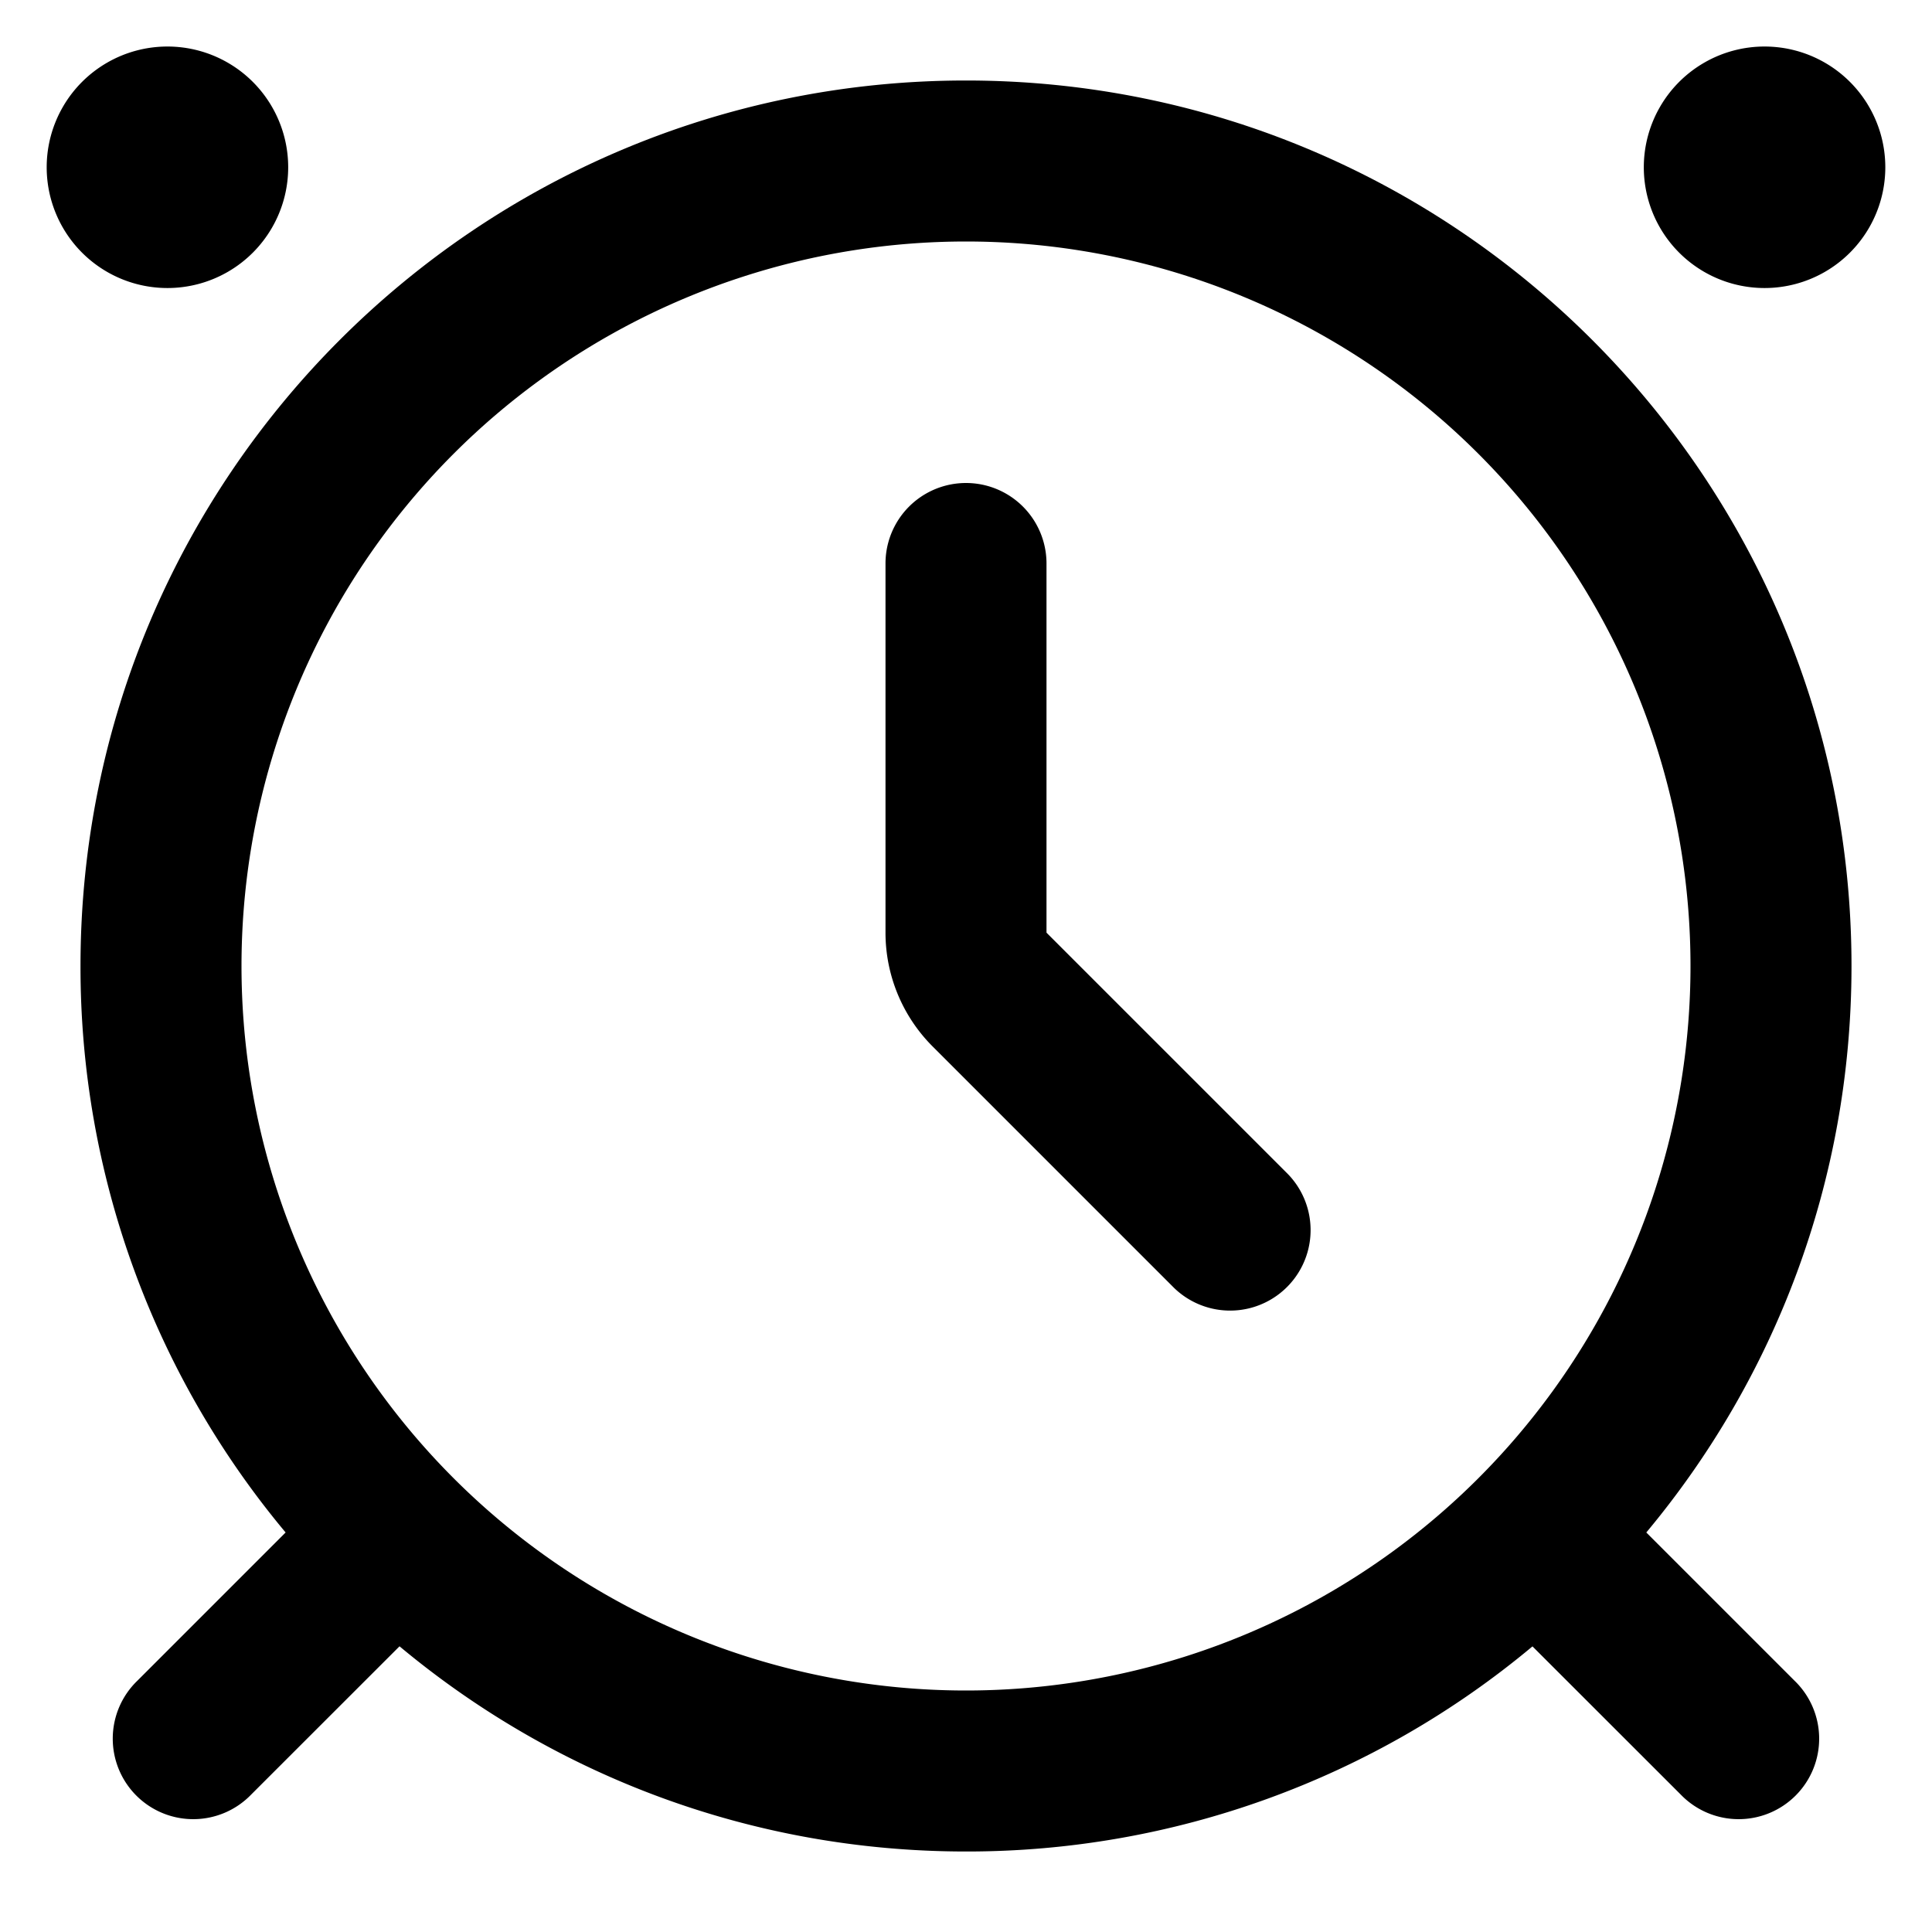 <svg xmlns="http://www.w3.org/2000/svg" viewBox="0 0 24 24"><path fill="#000" d="M11.586 13A2 2 0 0 1 11 11.586V7a1 1 0 1 1 2 0v4.586l3 3A1 1 0 0 1 14.586 16l-3-3Z"/><path fill="#000" fill-rule="evenodd" d="M1 12C1 5.925 5.925 1 12 1s11 4.925 11 11c0 2.678-.958 5.13-2.549 7.037l1.842 1.842a1 1 0 1 1-1.414 1.414l-1.842-1.841A10.952 10.952 0 0 1 12 23c-2.678 0-5.13-.958-7.037-2.549L3.12 22.293a1 1 0 1 1-1.414-1.414l1.842-1.842A10.952 10.952 0 0 1 1 12Zm11-9a9 9 0 1 0 0 18 9 9 0 0 0 0-18Z" clip-rule="evenodd"/><path fill="#000" d="M3.58 2.078a1.5 1.5 0 1 1-3 0 1.5 1.5 0 0 1 3 0ZM23.42 2.078a1.5 1.5 0 1 1-3 0 1.5 1.5 0 0 1 3 0Z"/></svg>